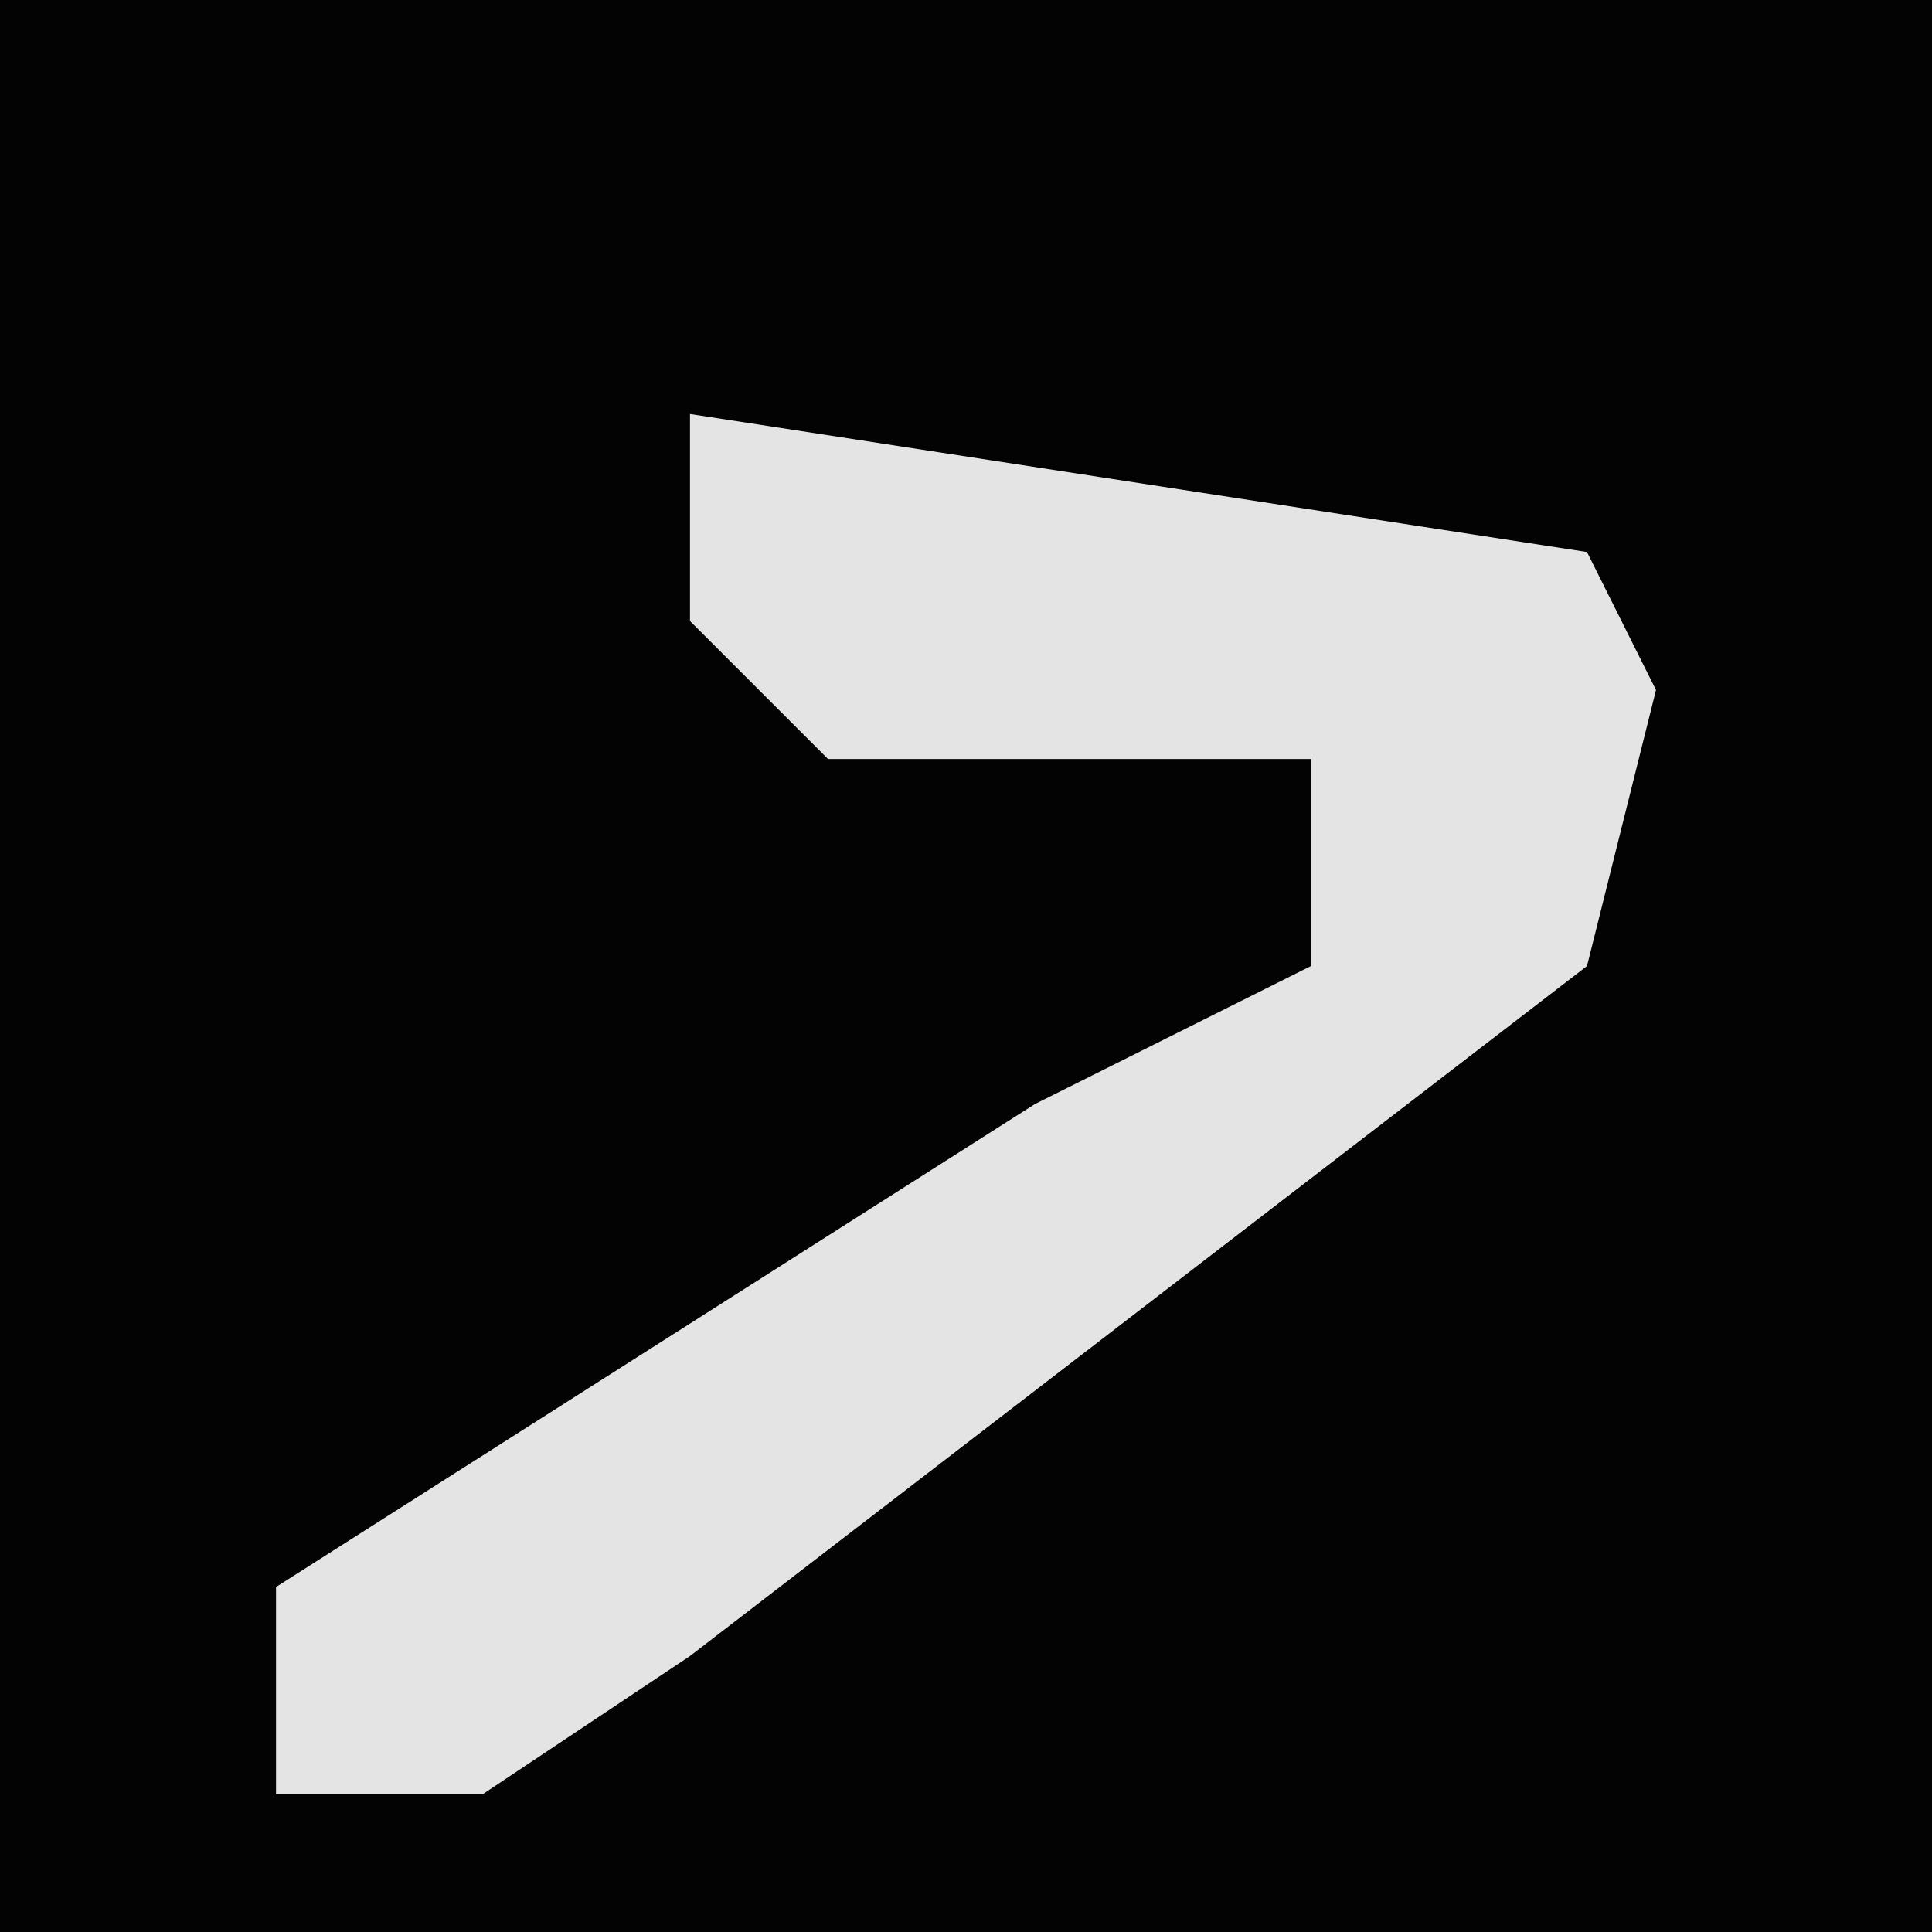 <?xml version="1.0" encoding="UTF-8"?>
<svg version="1.1" xmlns="http://www.w3.org/2000/svg" width="28" height="28">
<path d="M0,0 L28,0 L28,28 L0,28 Z " fill="#030303" transform="translate(0,0)"/>
<path d="M0,0 L13,2 L14,4 L13,8 L0,18 L-3,20 L-6,20 L-6,17 L5,10 L9,8 L9,5 L2,5 L0,3 Z " fill="#E4E4E4" transform="translate(10,6)"/>
</svg>
